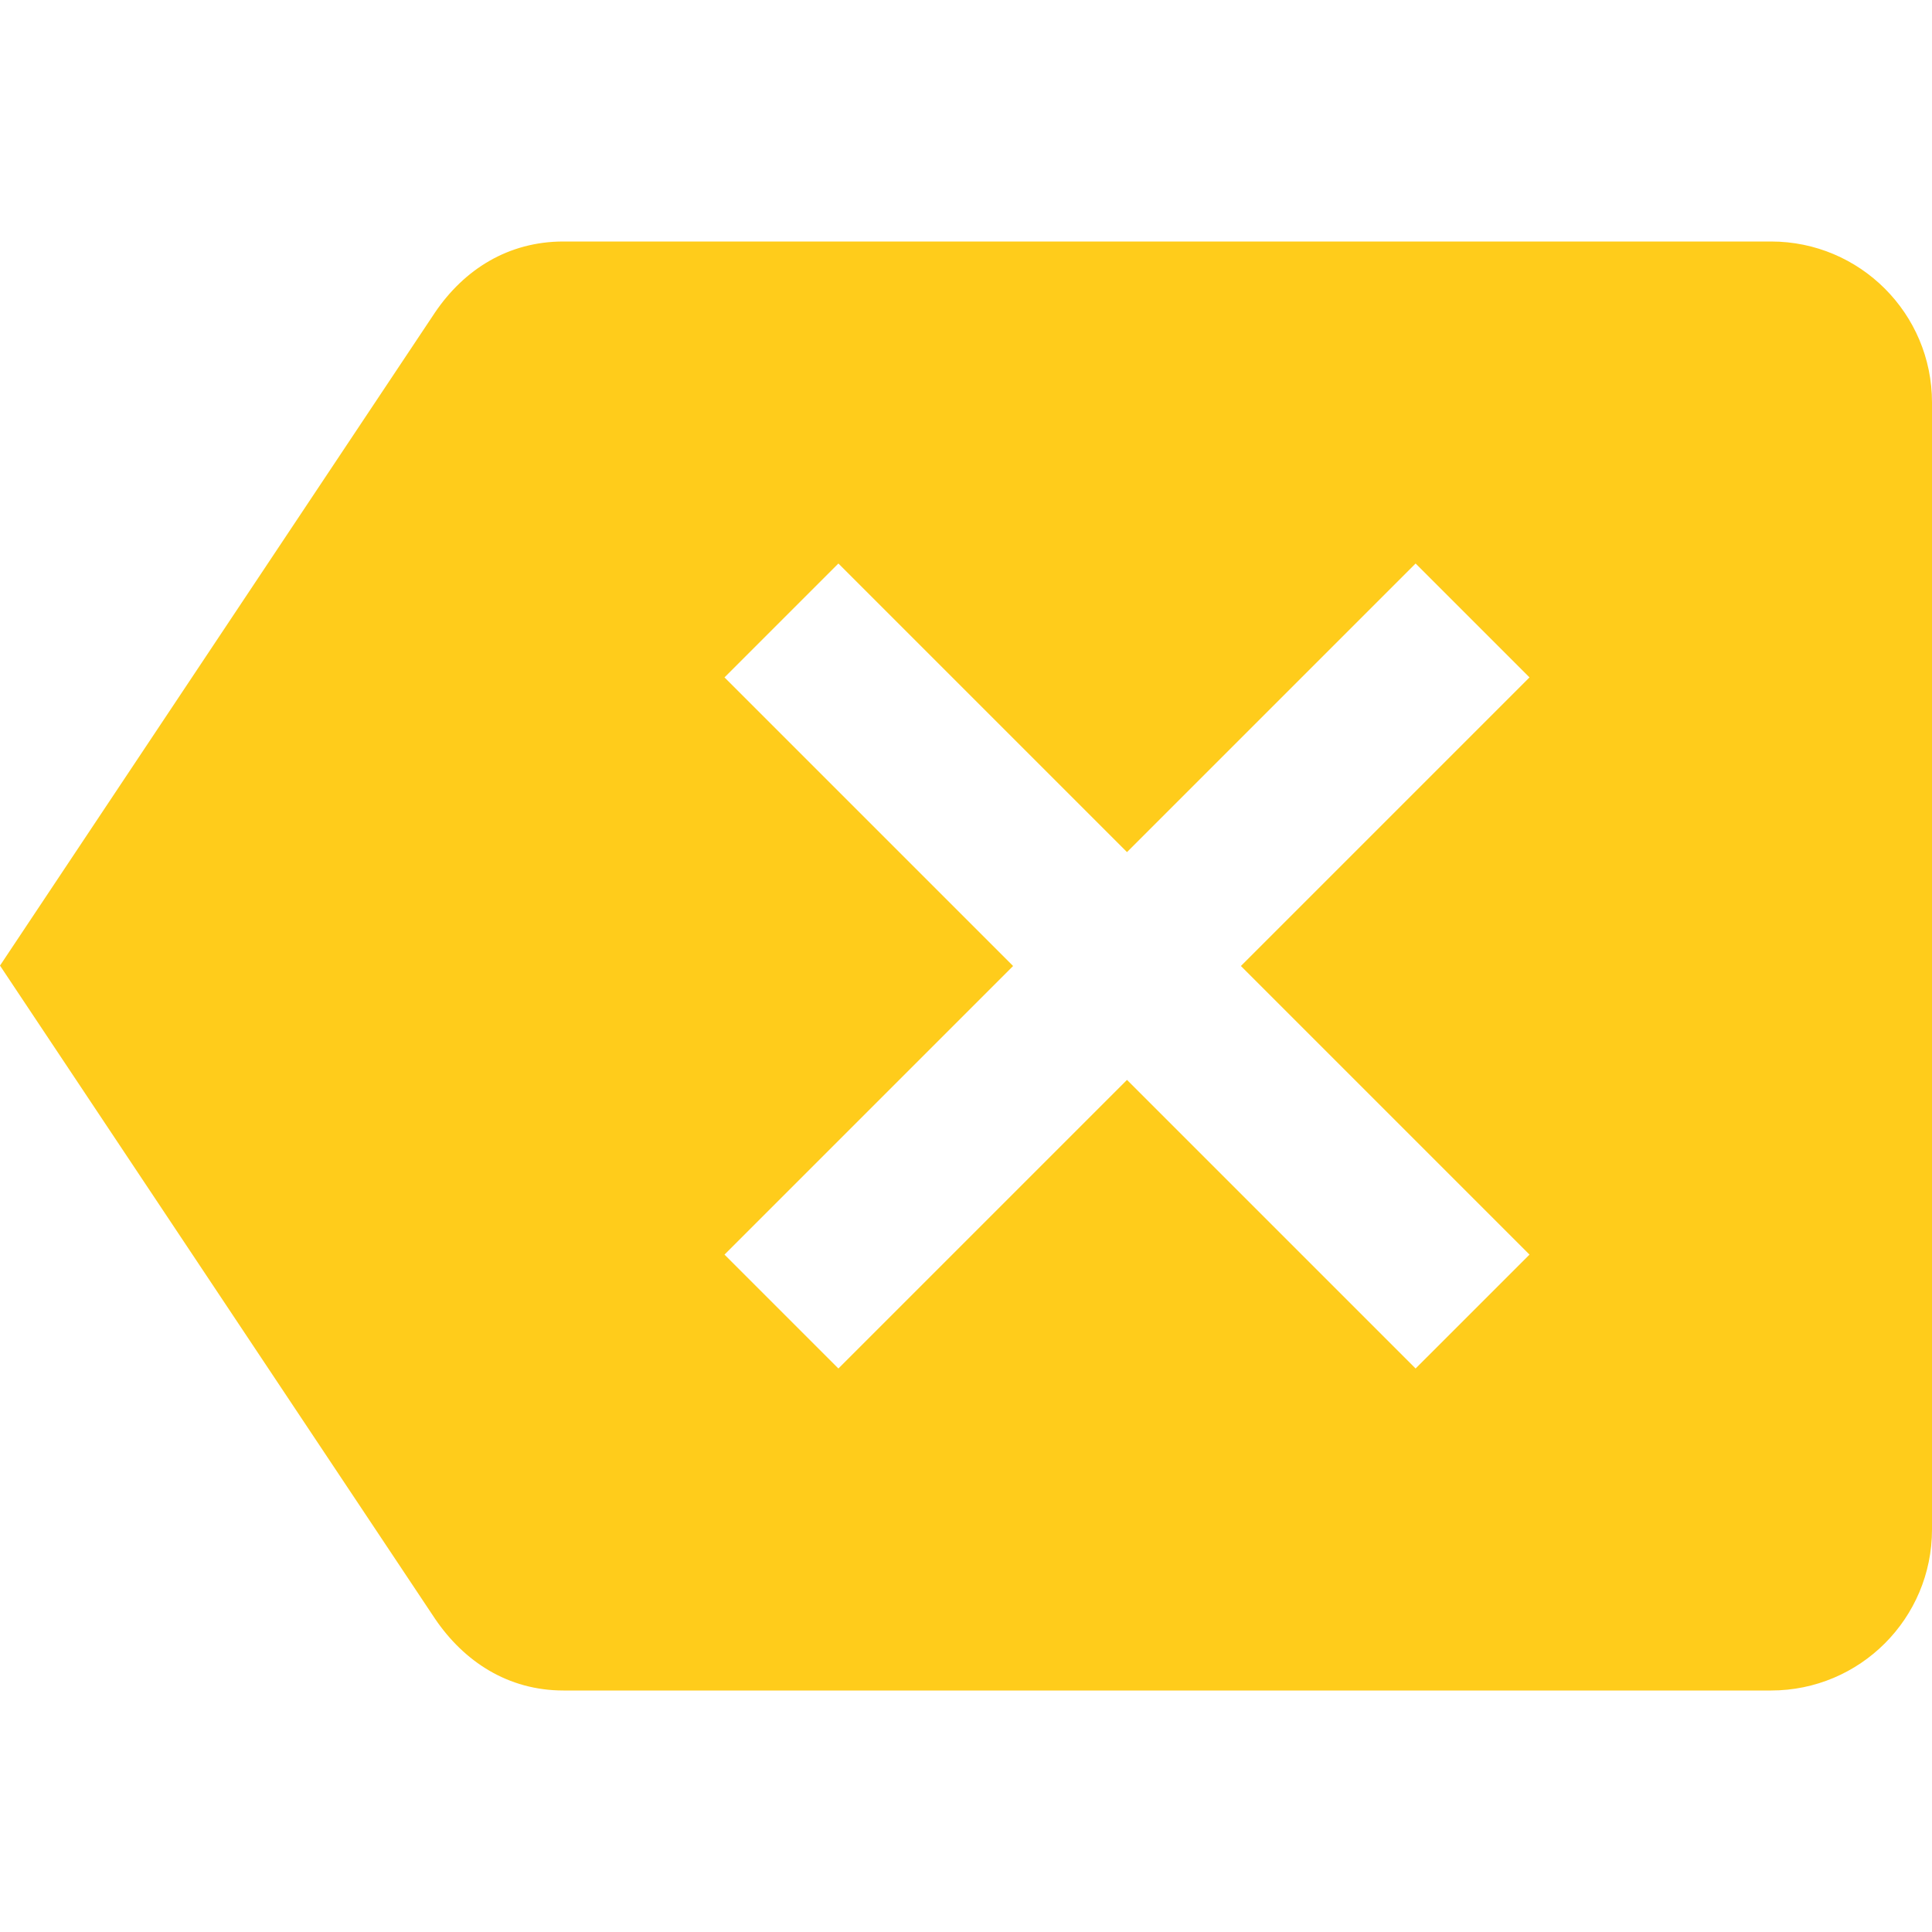 <svg fill="#ffcc1b" viewBox="0 0 48 48" xmlns="http://www.w3.org/2000/svg"><path d="M44 6H14c-1.38 0-2.47.7-3.19 1.76L0 23.99l10.81 16.23C11.53 41.28 12.62 42 14 42h30c2.21 0 4-1.79 4-4V10c0-2.21-1.79-4-4-4zm-6 25.17L35.17 34 28 26.83 20.83 34 18 31.17 25.17 24 18 16.83 20.83 14 28 21.17 35.17 14 38 16.83 30.83 24 38 31.17z"/></svg>